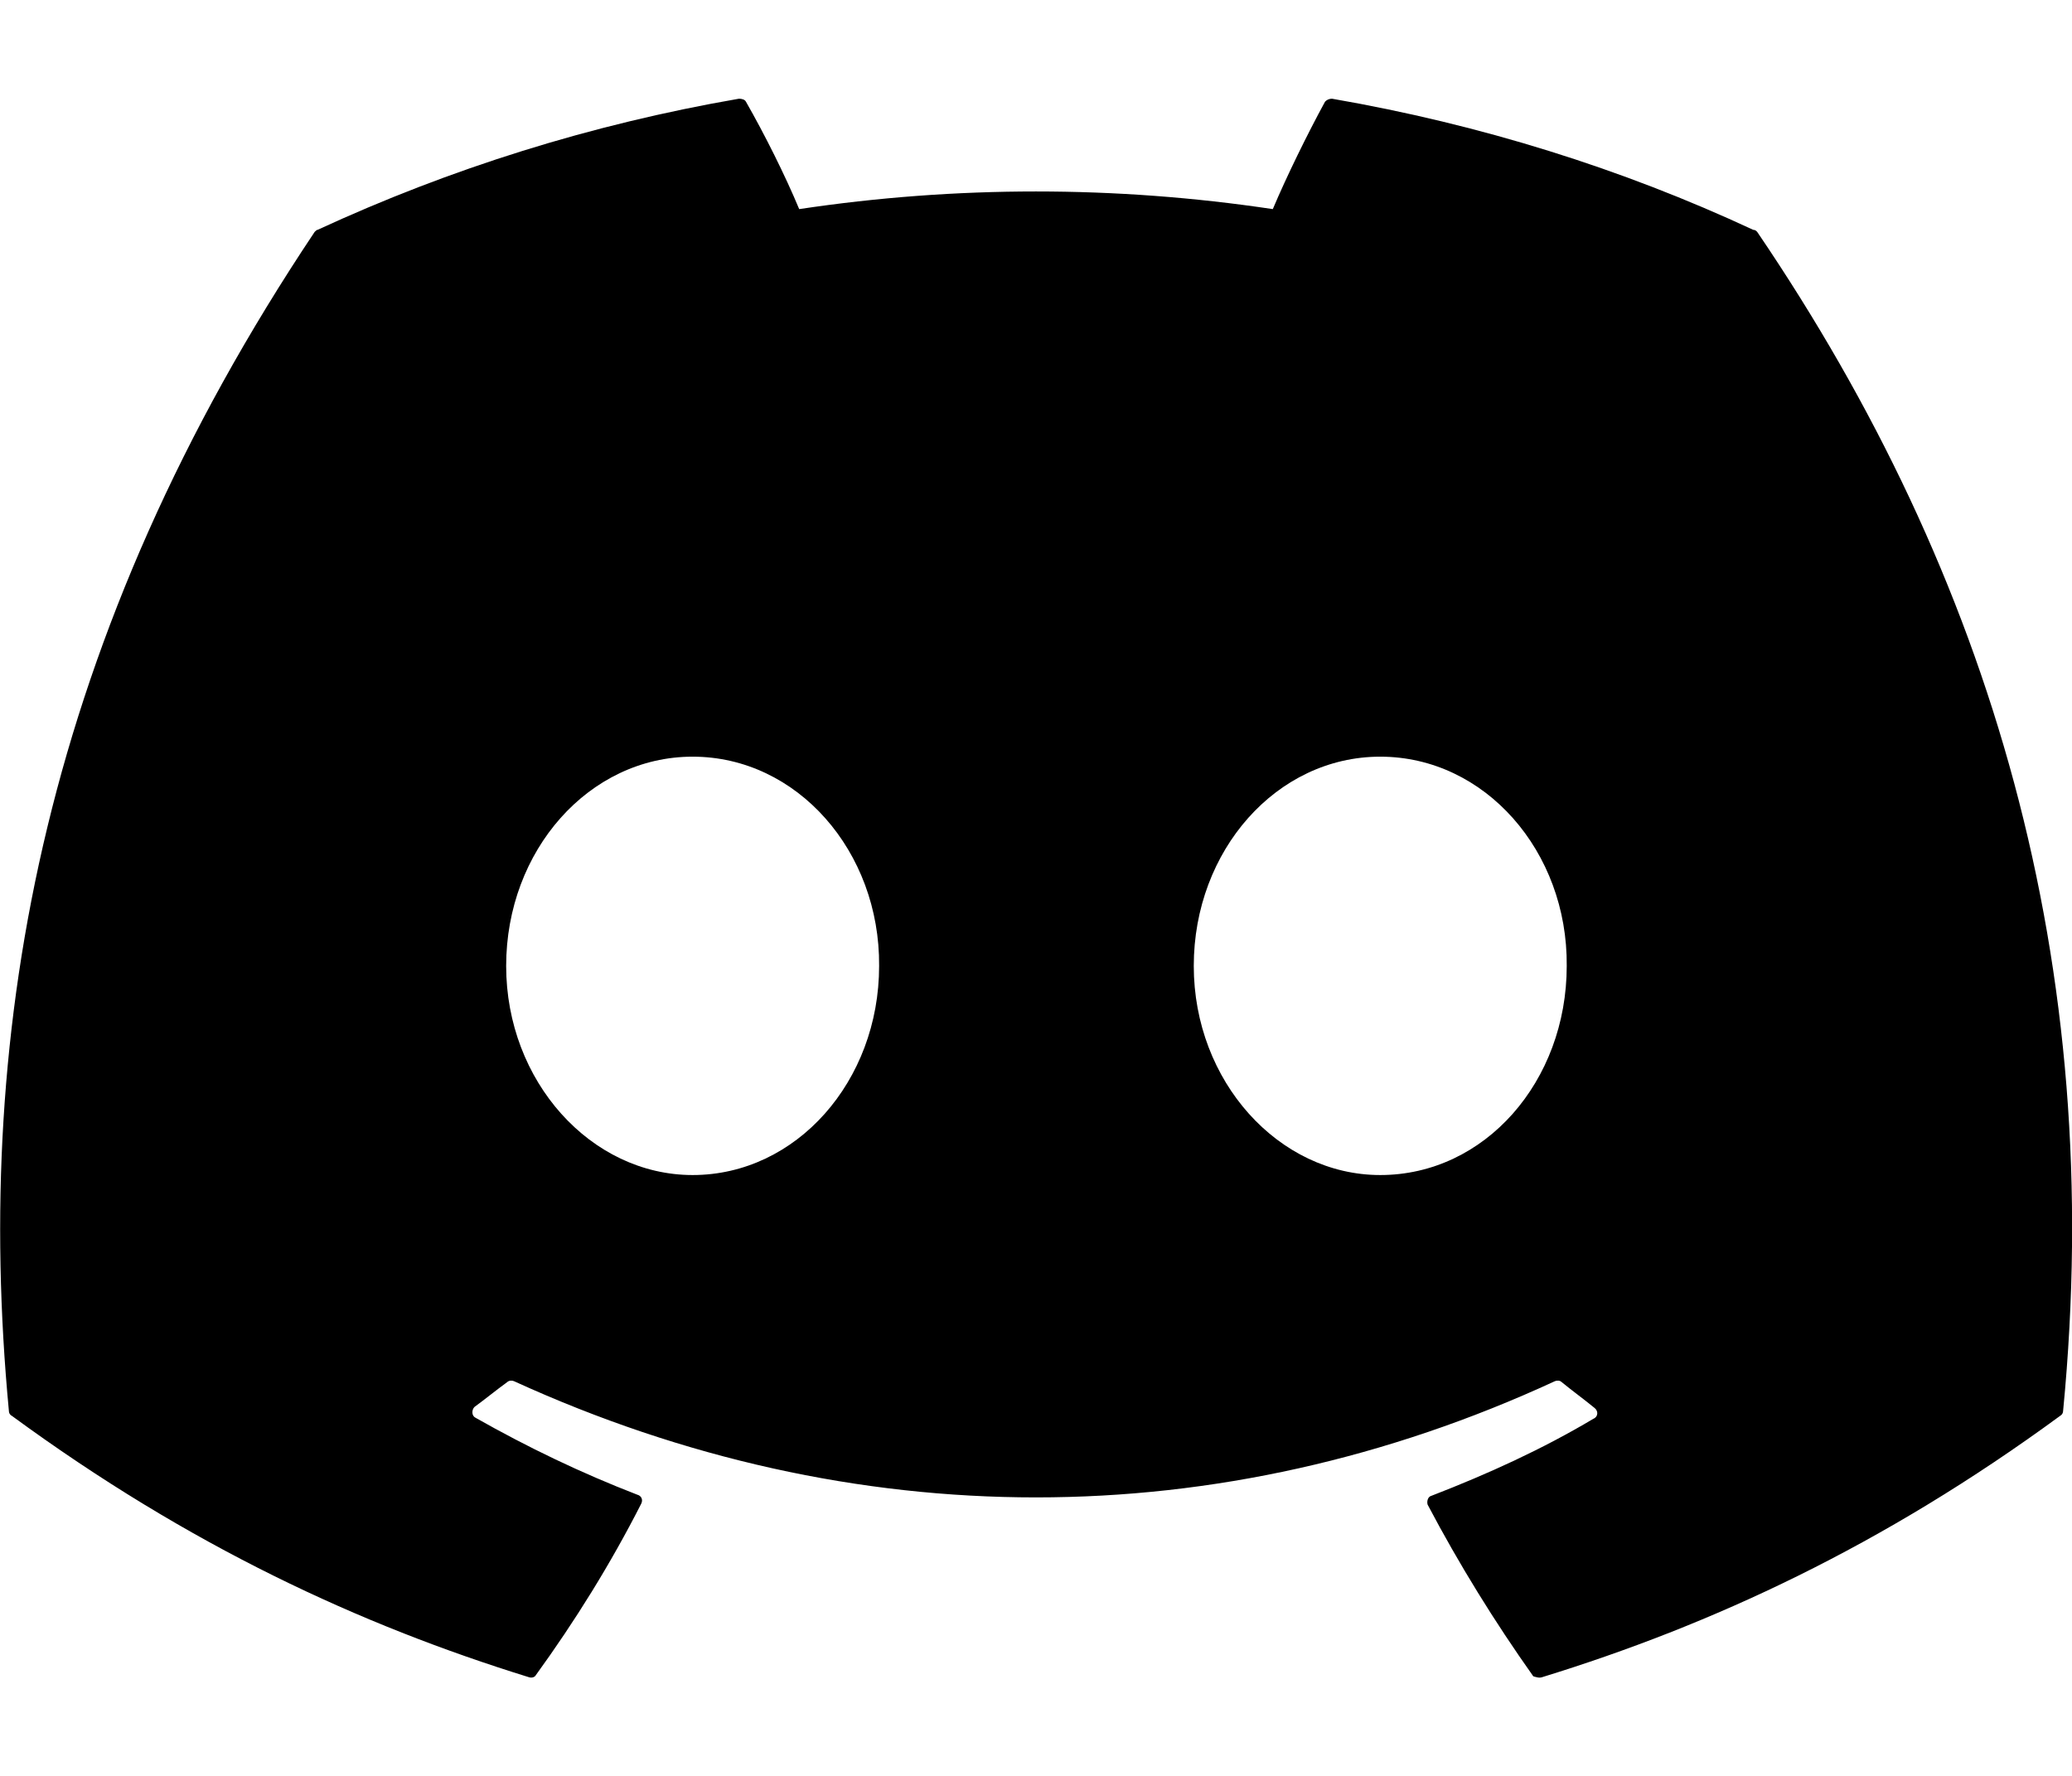 <svg width="14" height="12" viewBox="0 0 14 12" fill="none" xmlns="http://www.w3.org/2000/svg">
<path d="M11.846 1.553C10.96 1.14 10 0.84 9 0.667C8.982 0.667 8.965 0.674 8.953 0.687C8.833 0.907 8.693 1.193 8.6 1.413C7.539 1.254 6.46 1.254 5.4 1.413C5.306 1.187 5.166 0.907 5.04 0.687C5.033 0.673 5.013 0.667 4.993 0.667C3.993 0.84 3.04 1.14 2.146 1.553C2.14 1.553 2.133 1.56 2.126 1.567C0.313 4.28 -0.187 6.92 0.06 9.533C0.06 9.547 0.066 9.56 0.08 9.567C1.28 10.447 2.433 10.98 3.573 11.333C3.593 11.34 3.613 11.333 3.62 11.32C3.886 10.953 4.126 10.567 4.333 10.16C4.346 10.133 4.333 10.107 4.306 10.1C3.926 9.953 3.566 9.78 3.213 9.58C3.186 9.567 3.186 9.527 3.206 9.507C3.28 9.453 3.353 9.393 3.426 9.34C3.44 9.327 3.46 9.327 3.473 9.333C5.766 10.38 8.24 10.38 10.506 9.333C10.52 9.327 10.54 9.327 10.553 9.34C10.626 9.4 10.7 9.453 10.773 9.513C10.8 9.533 10.8 9.573 10.766 9.587C10.42 9.793 10.053 9.96 9.673 10.107C9.646 10.113 9.64 10.147 9.646 10.167C9.86 10.573 10.1 10.96 10.36 11.327C10.38 11.333 10.4 11.34 10.42 11.333C11.566 10.98 12.72 10.447 13.92 9.567C13.933 9.56 13.94 9.547 13.94 9.533C14.233 6.513 13.453 3.893 11.873 1.567C11.866 1.56 11.86 1.553 11.846 1.553ZM4.68 7.94C3.993 7.94 3.42 7.307 3.42 6.527C3.42 5.747 3.98 5.113 4.68 5.113C5.386 5.113 5.946 5.753 5.94 6.527C5.94 7.307 5.38 7.94 4.68 7.94ZM9.326 7.94C8.64 7.94 8.066 7.307 8.066 6.527C8.066 5.747 8.626 5.113 9.326 5.113C10.033 5.113 10.593 5.753 10.586 6.527C10.586 7.307 10.033 7.94 9.326 7.94Z" fill="black"/>
</svg>
